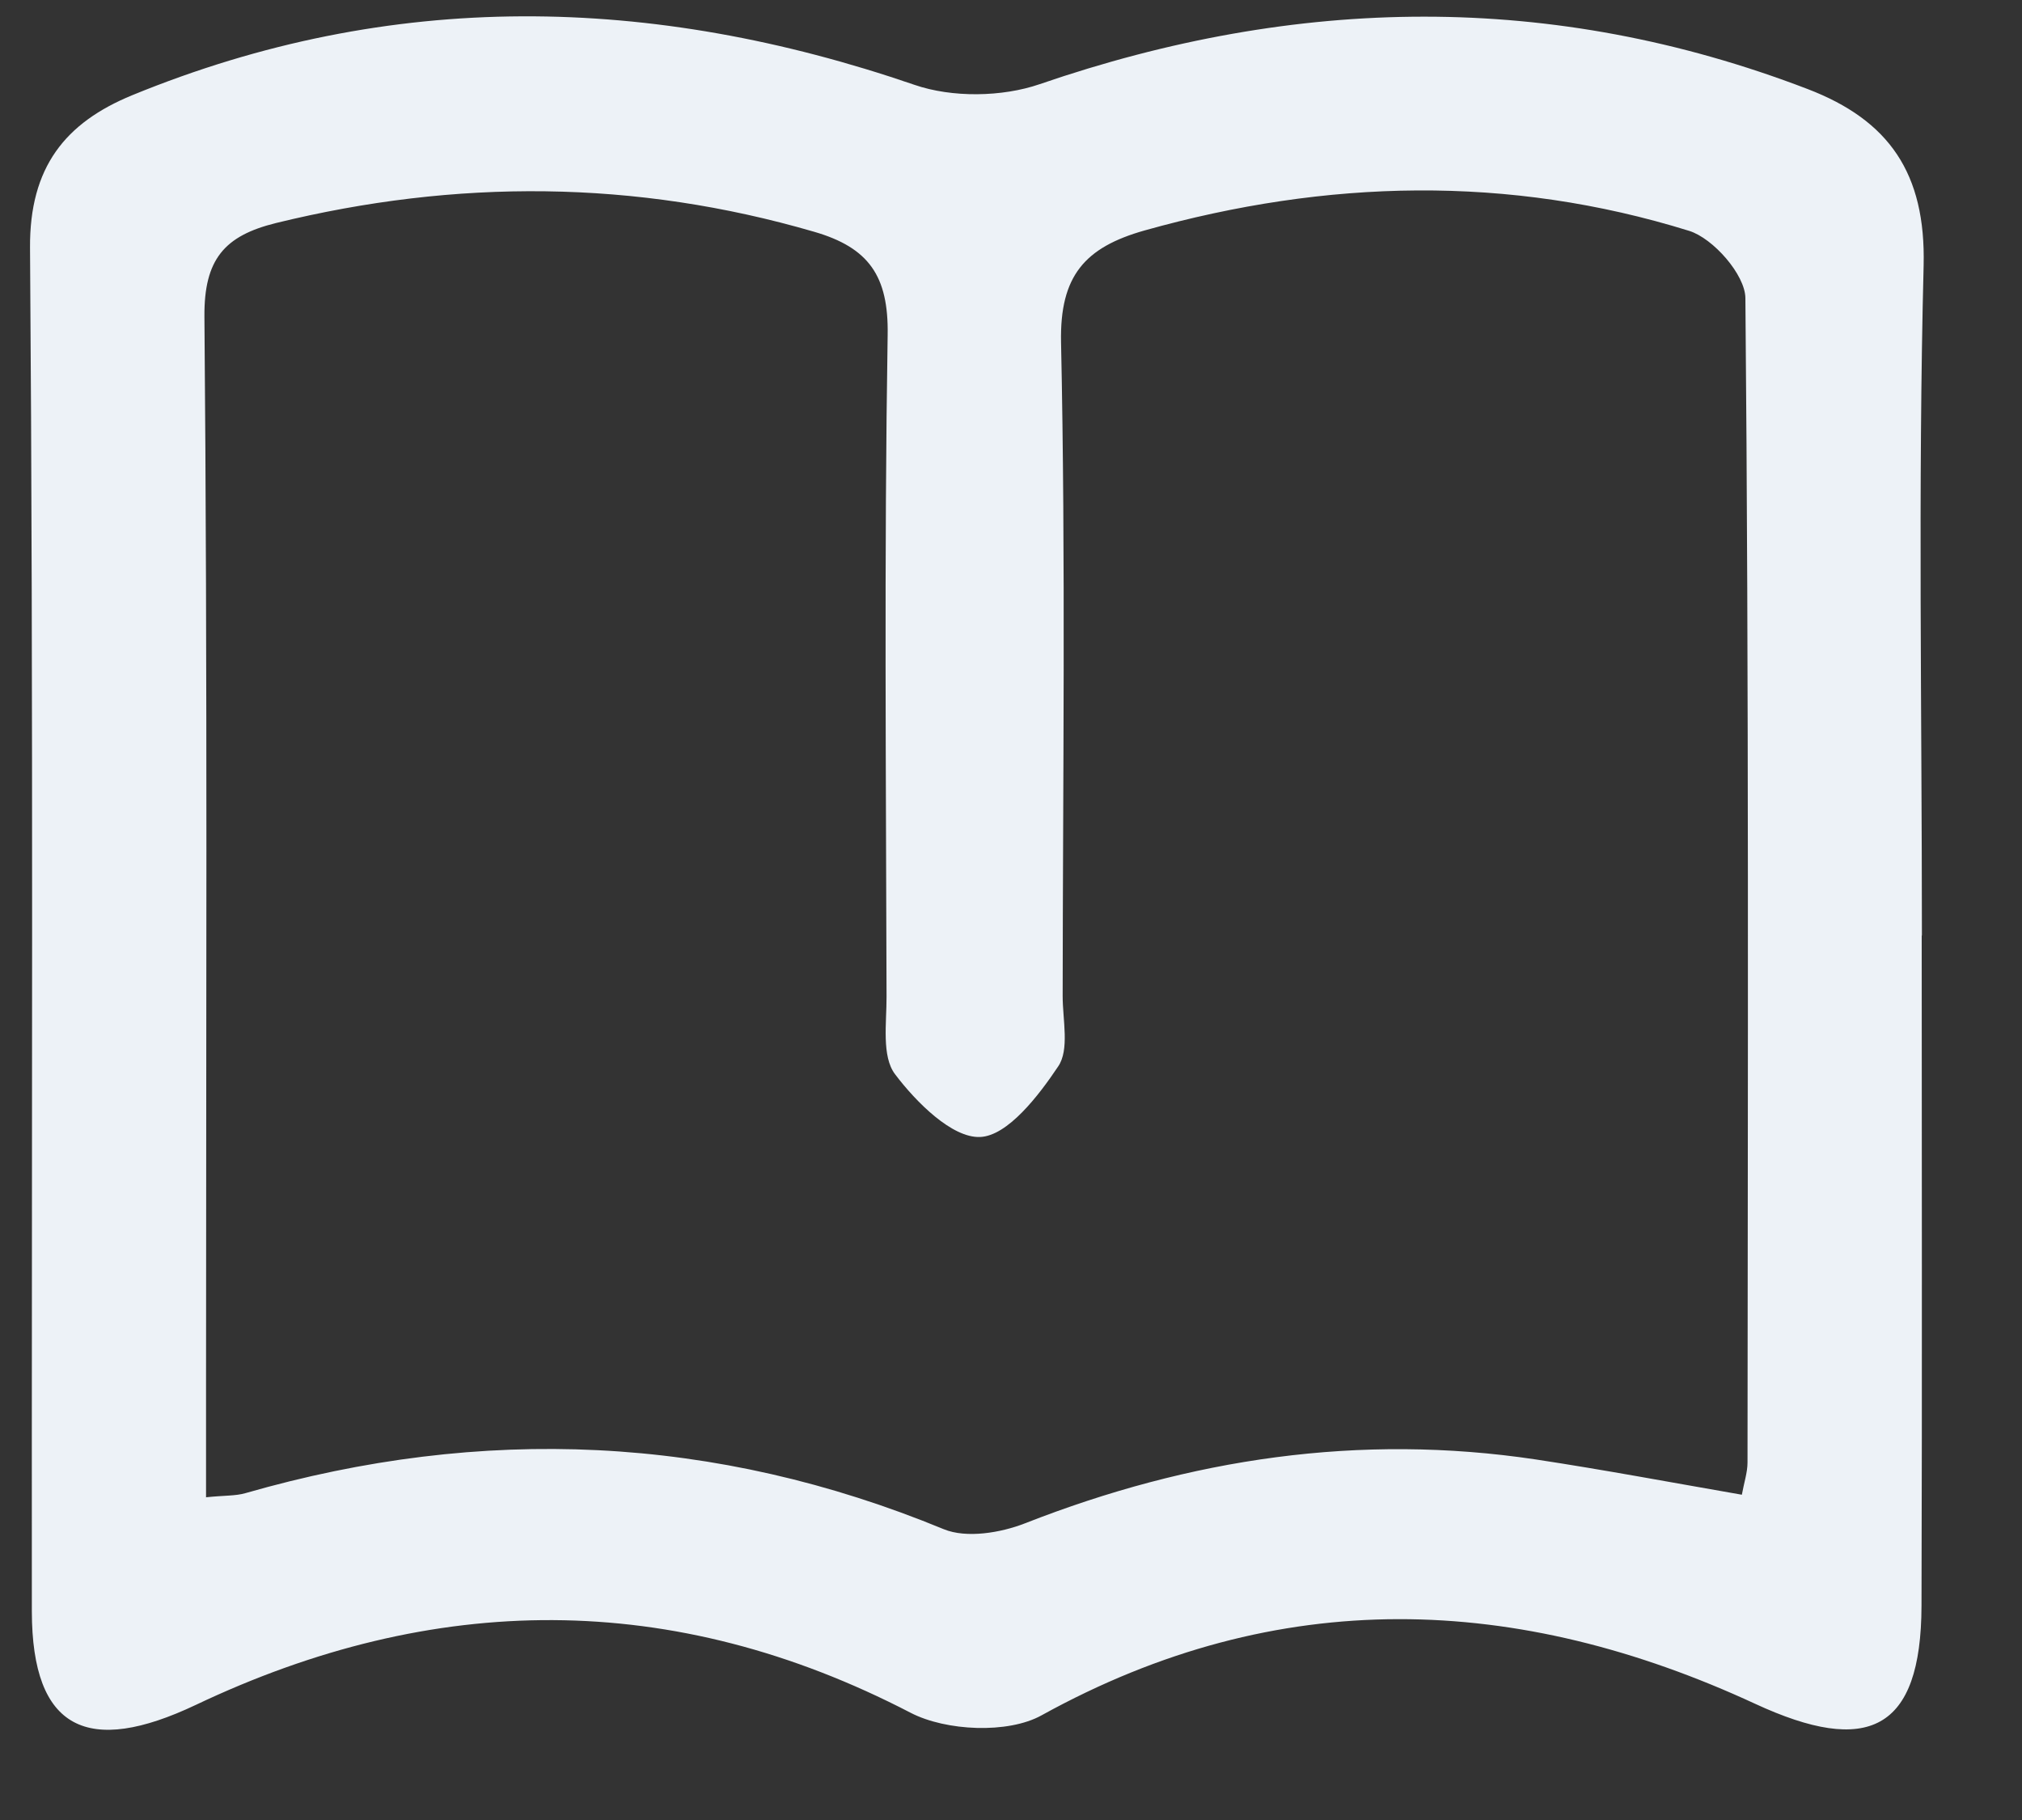 <svg width="20" height="18" viewBox="0 0 20 18" fill="none" xmlns="http://www.w3.org/2000/svg">
<rect x="0" y="0" width="20" height="18" fill="#333333" stroke="none"/>
<path d="M19.008 9.253C19.008 11.462 19.013 13.67 19.006 15.88C19.003 17.122 18.472 17.365 17.361 16.851C15.012 15.764 12.651 15.667 10.302 16.965C9.97 17.149 9.358 17.121 9.008 16.94C6.65 15.716 4.287 15.745 1.936 16.862C0.872 17.366 0.317 17.113 0.315 15.938C0.312 11.443 0.331 6.947 0.297 2.451C0.291 1.652 0.647 1.213 1.307 0.942C3.87 -0.109 6.445 -0.054 9.045 0.839C9.417 0.967 9.911 0.961 10.285 0.832C12.83 -0.043 15.352 -0.088 17.878 0.88C18.686 1.189 19.049 1.715 19.027 2.626C18.971 4.834 19.01 7.044 19.01 9.251L19.008 9.253ZM2.04 14.808C2.222 14.789 2.33 14.796 2.429 14.767C4.773 14.093 7.071 14.19 9.335 15.124C9.559 15.216 9.897 15.16 10.138 15.066C11.77 14.426 13.447 14.173 15.19 14.434C15.863 14.536 16.533 14.662 17.229 14.783C17.251 14.662 17.285 14.562 17.285 14.464C17.288 10.626 17.299 6.787 17.264 2.948C17.262 2.718 16.946 2.357 16.707 2.283C14.92 1.728 13.122 1.774 11.322 2.279C10.73 2.446 10.482 2.728 10.495 3.384C10.541 5.54 10.513 7.695 10.511 9.852C10.511 10.088 10.58 10.382 10.466 10.548C10.272 10.838 9.967 11.234 9.694 11.245C9.417 11.256 9.062 10.901 8.853 10.624C8.719 10.447 8.77 10.118 8.769 9.857C8.764 7.674 8.745 5.492 8.78 3.31C8.789 2.731 8.595 2.449 8.052 2.292C6.283 1.777 4.513 1.769 2.729 2.206C2.219 2.332 2.018 2.565 2.022 3.13C2.053 6.654 2.038 10.177 2.038 13.7C2.038 14.063 2.038 14.425 2.038 14.81L2.04 14.808Z" fill="#EDF2F7"/>
</svg>
